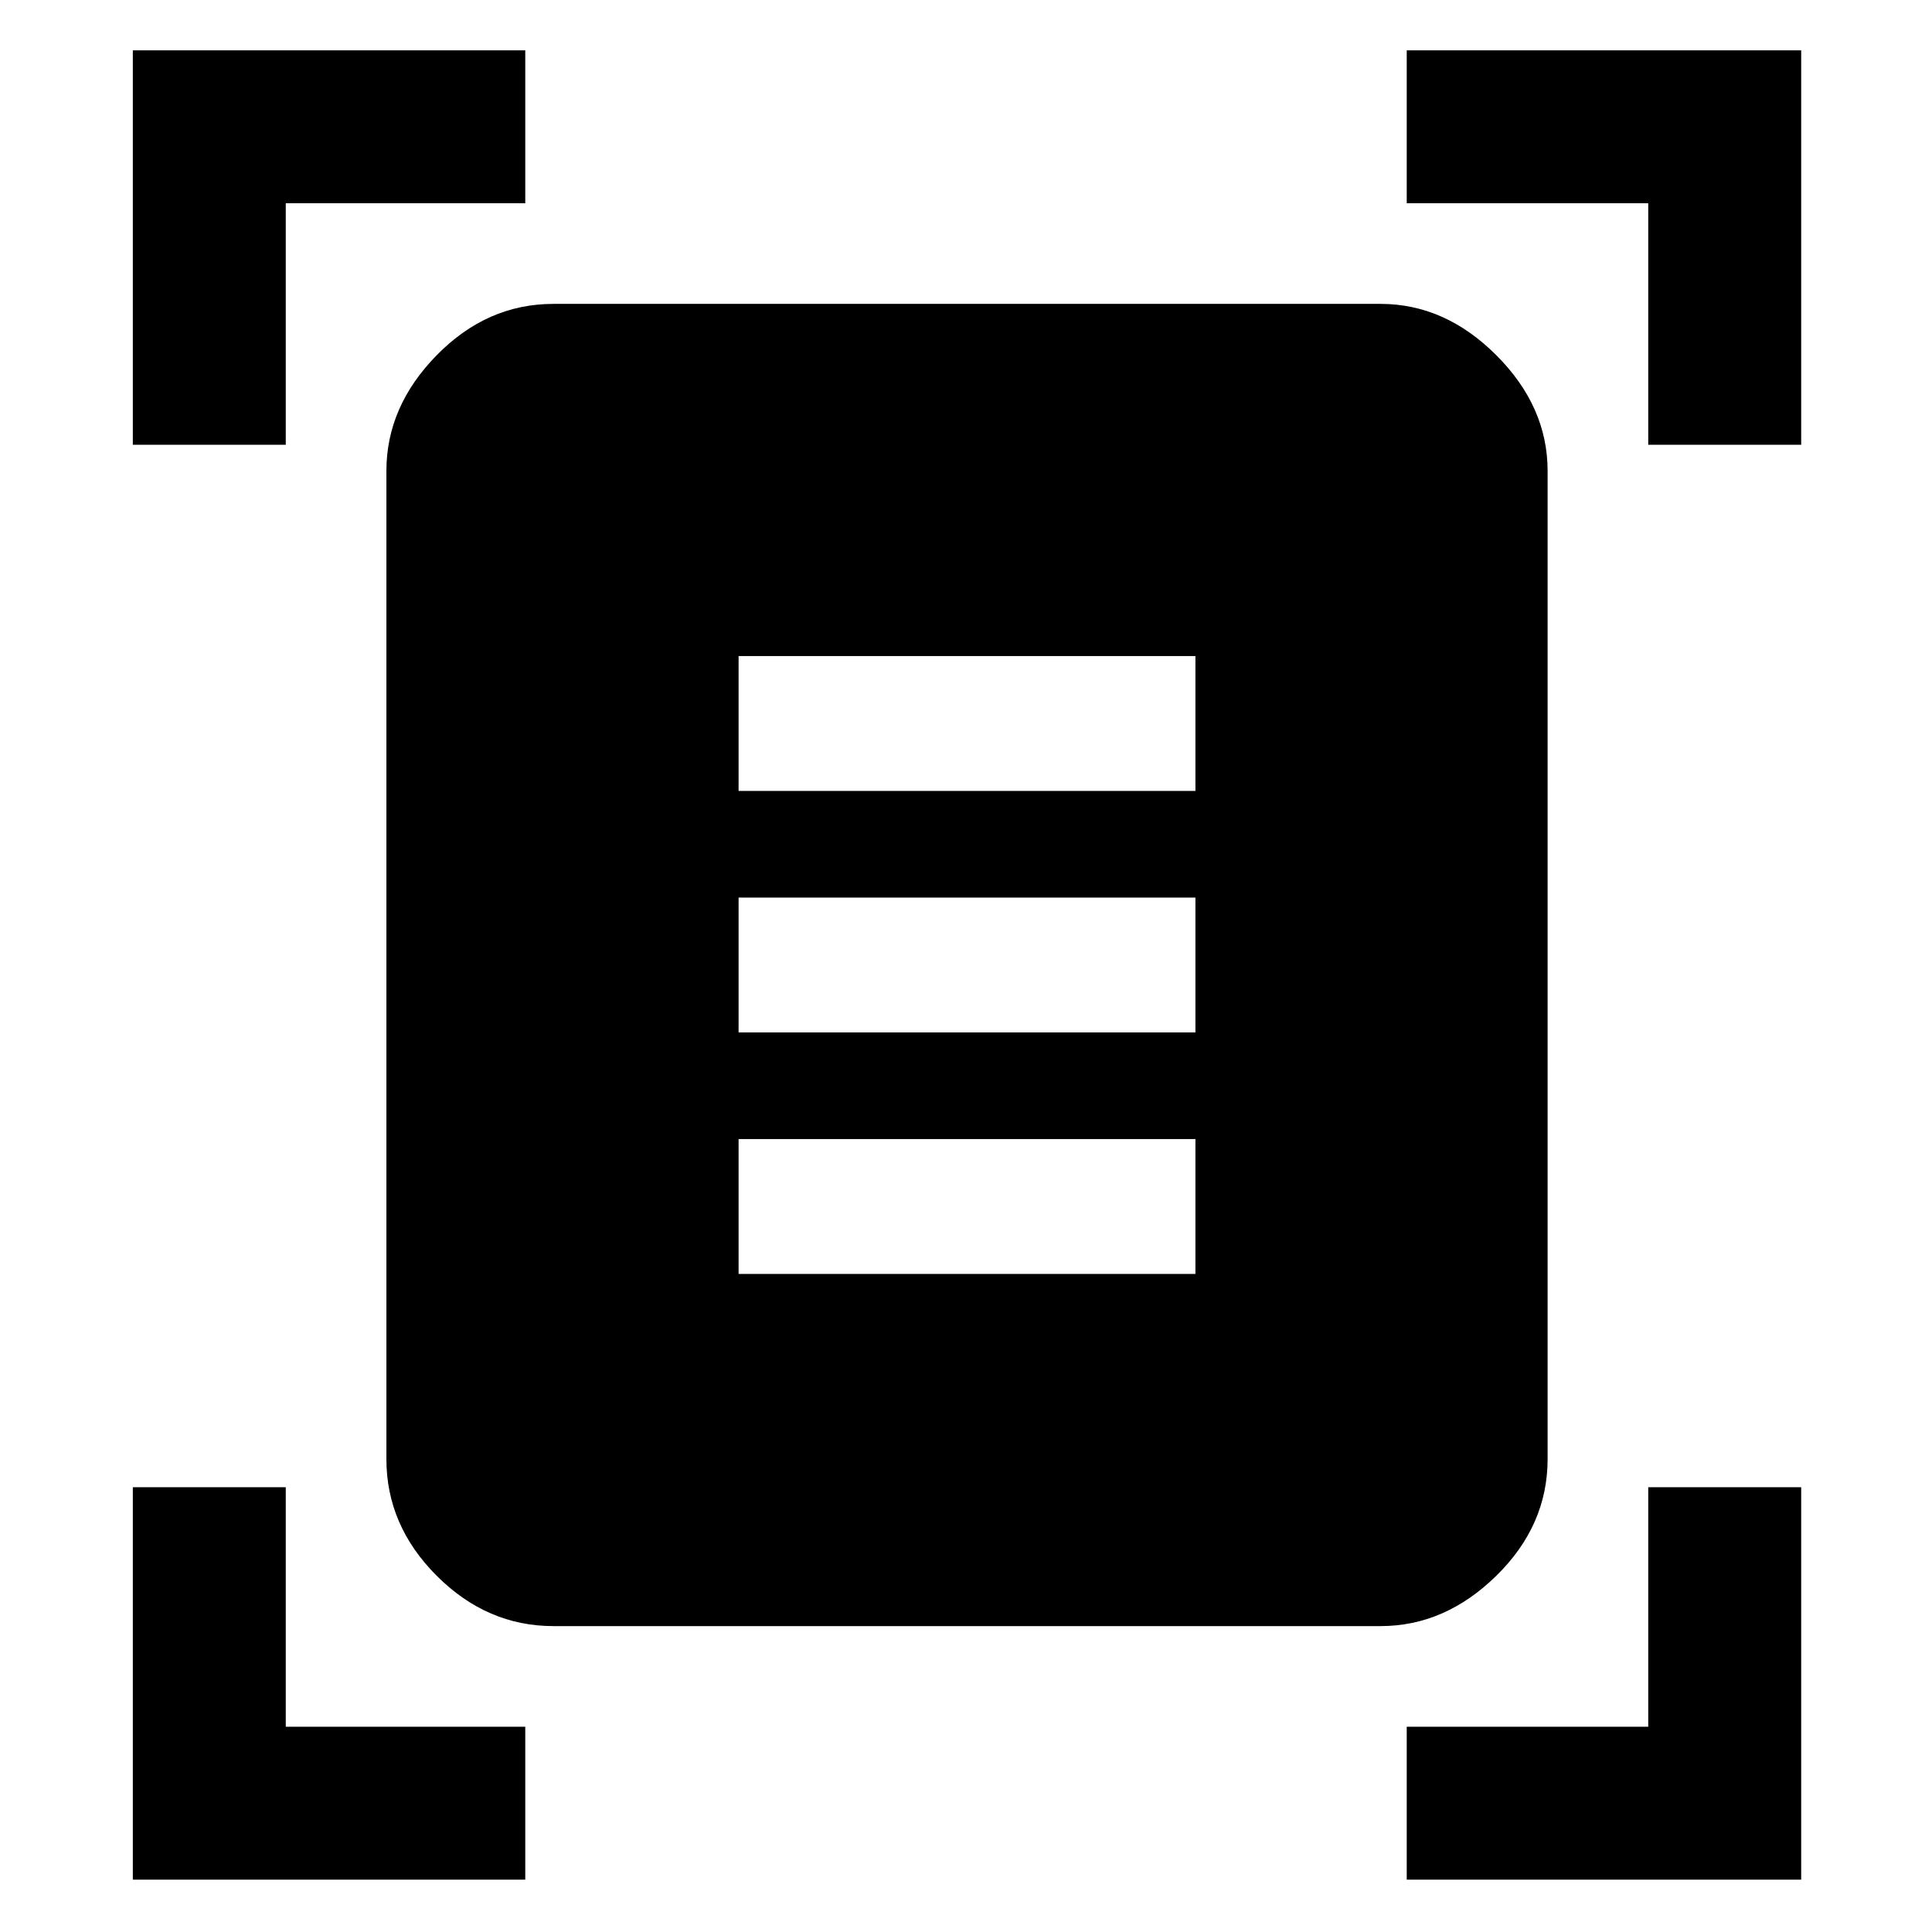 <svg xmlns="http://www.w3.org/2000/svg" height="48" width="48"><path d="M3.3 11.05V1.25H13.05V5.05H7.1V11.05ZM40.95 11.05V5.05H34.95V1.25H44.75V11.05ZM3.3 46.7V36.95H7.1V42.9H13.05V46.7ZM34.95 46.7V42.9H40.95V36.95H44.75V46.7ZM13.75 40.4Q12.1 40.4 10.85 39.15Q9.6 37.9 9.6 36.25V11.7Q9.6 10.1 10.85 8.825Q12.1 7.55 13.75 7.55H34.3Q35.9 7.55 37.175 8.825Q38.45 10.1 38.45 11.7V36.25Q38.45 37.9 37.175 39.15Q35.9 40.4 34.3 40.4ZM18.35 19.65H29.7V16.3H18.35ZM18.35 25.65H29.7V22.3H18.35ZM18.35 31.65H29.7V28.3H18.35Z"/></svg>